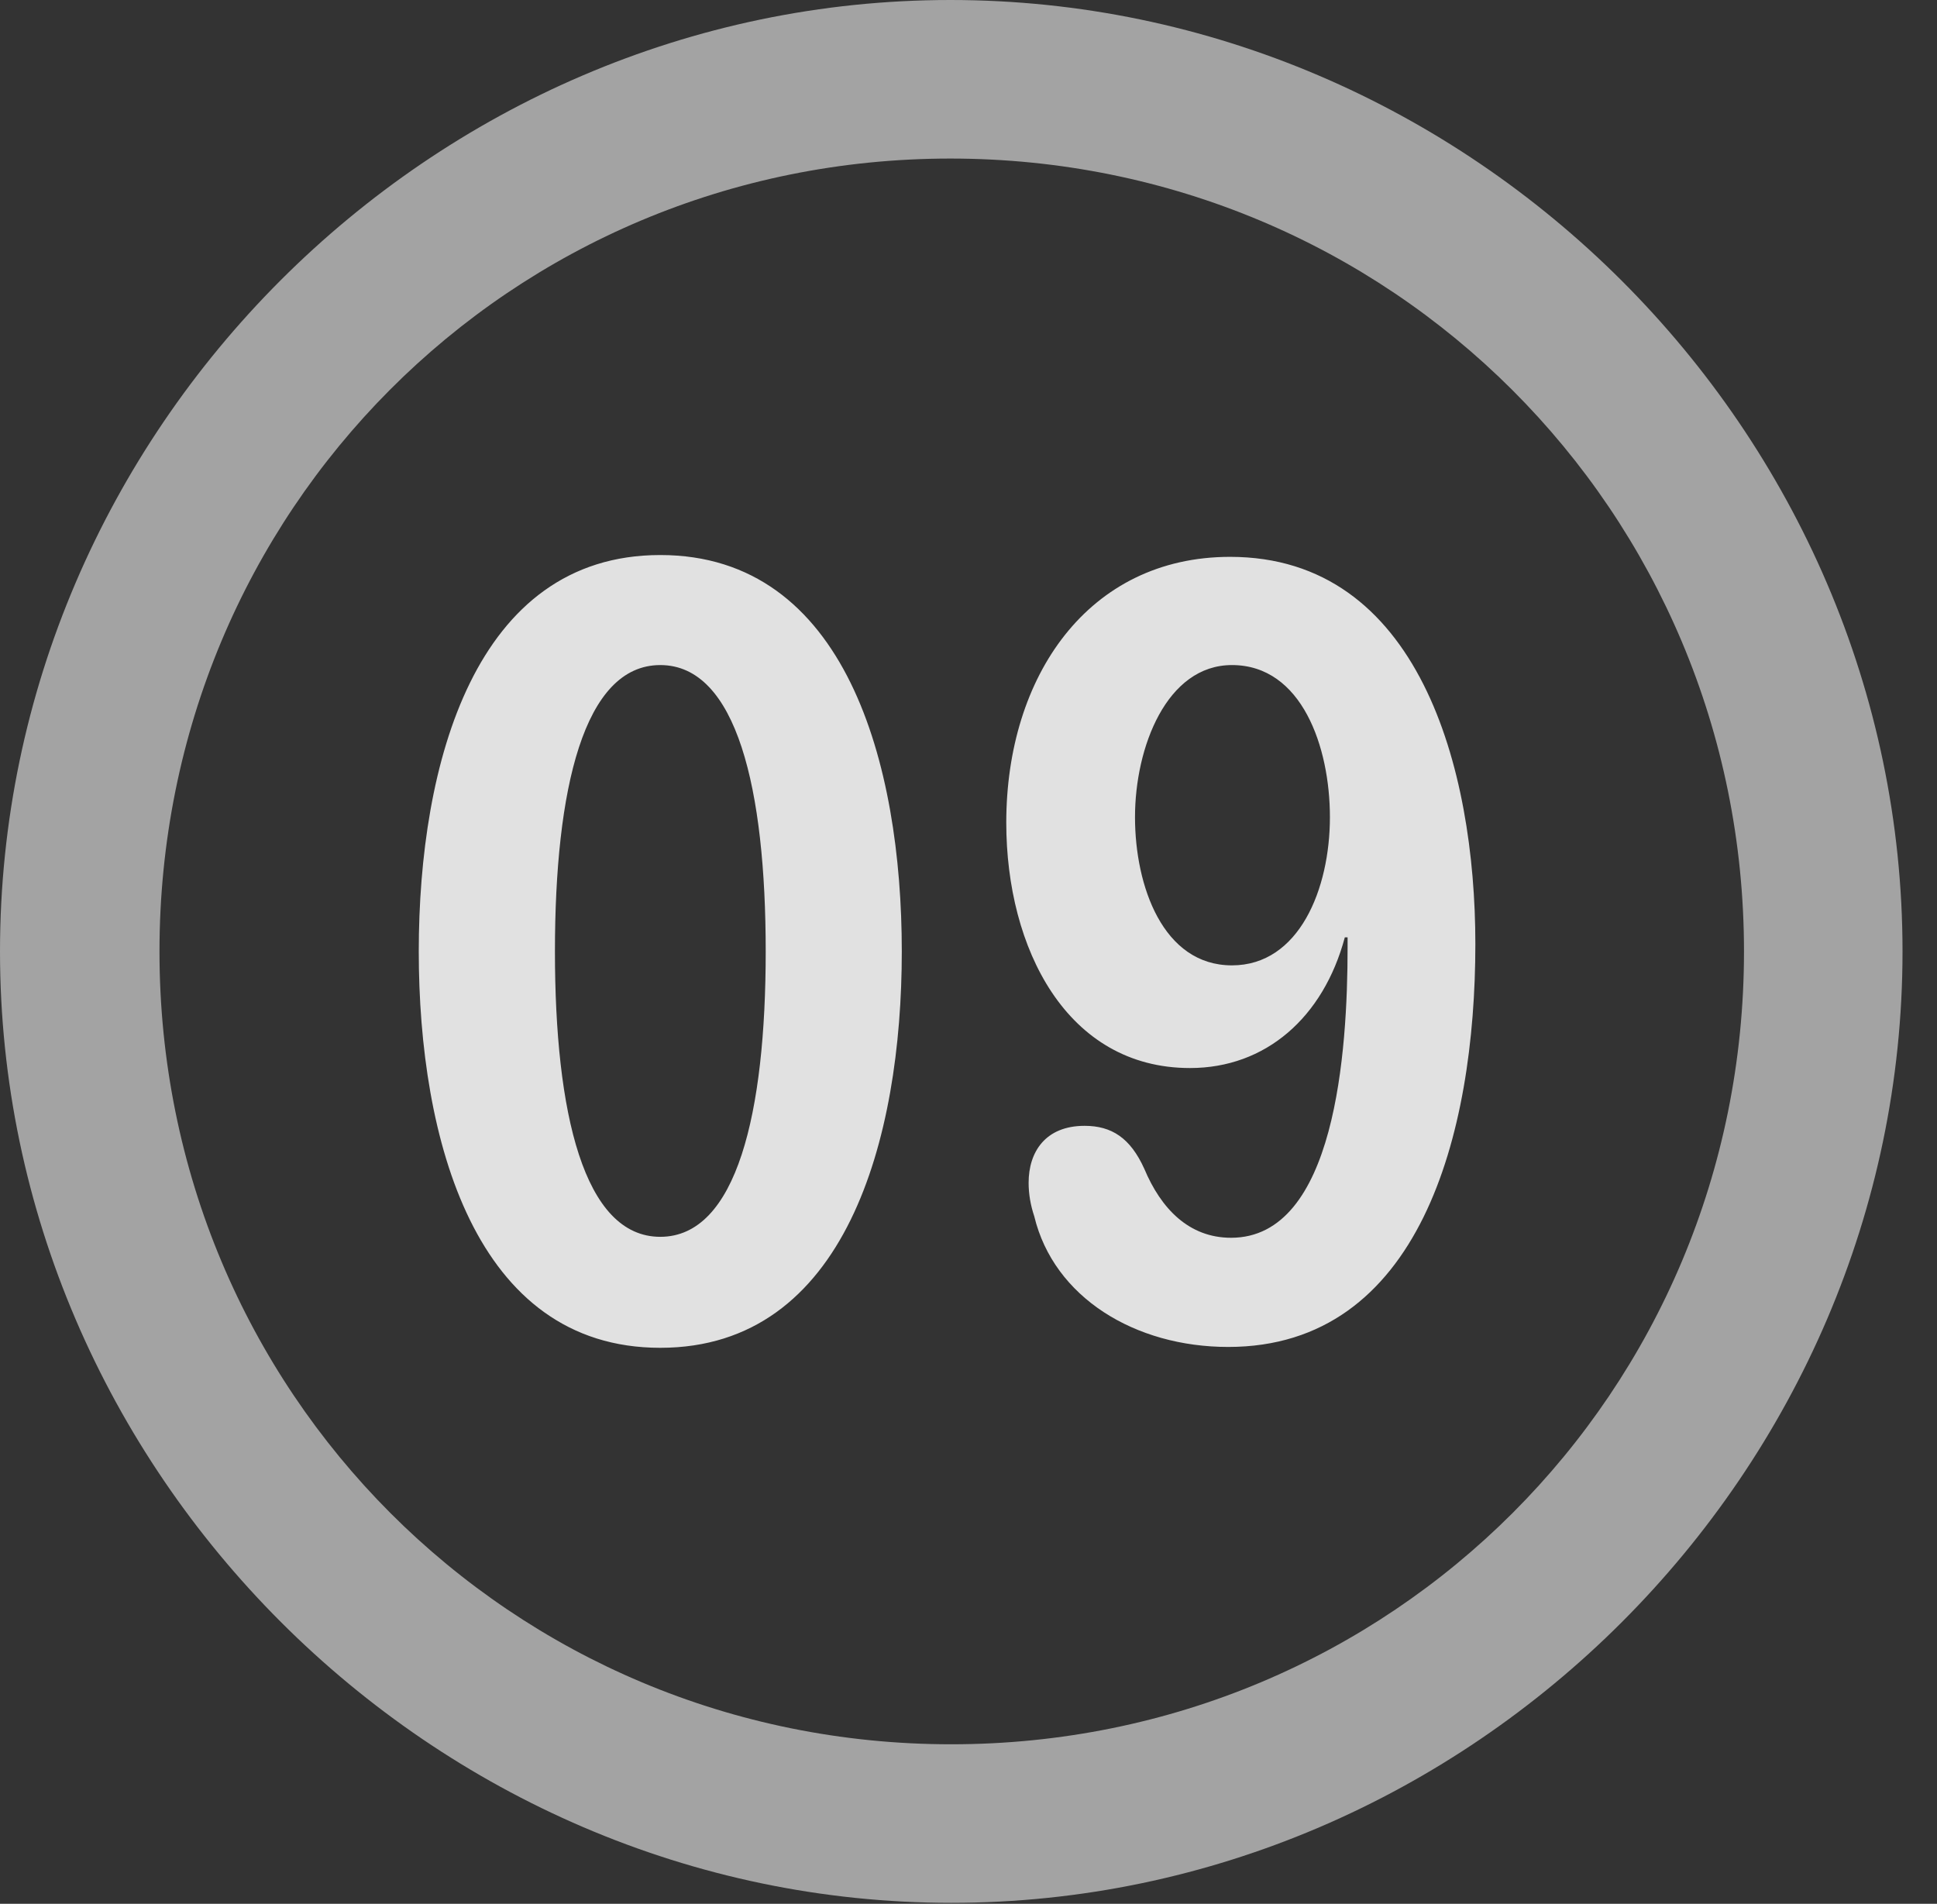 <?xml version="1.0" encoding="UTF-8"?>
<!--Generator: Apple Native CoreSVG 232.5-->
<!DOCTYPE svg
PUBLIC "-//W3C//DTD SVG 1.1//EN"
       "http://www.w3.org/Graphics/SVG/1.1/DTD/svg11.dtd">
<svg version="1.1" xmlns="http://www.w3.org/2000/svg" xmlns:xlink="http://www.w3.org/1999/xlink" width="20.283" height="19.932">
 <rect width="100%" height="100%" fill="#333333" stroke="none"/>
 <g>
  <rect height="19.932" opacity="0" width="20.283" x="0" y="0"/>
  <path d="M9.961 19.922C15.41 19.922 19.922 15.4 19.922 9.961C19.922 4.512 15.4 0 9.951 0C4.512 0 0 4.512 0 9.961C0 15.4 4.521 19.922 9.961 19.922ZM9.961 18.262C5.352 18.262 1.67 14.57 1.67 9.961C1.67 5.352 5.342 1.66 9.951 1.66C14.56 1.66 18.262 5.352 18.262 9.961C18.262 14.57 14.57 18.262 9.961 18.262Z" fill="#ffffff" fill-opacity="0.55"/>
  <path d="M6.914 14.111C8.857 14.111 9.443 11.924 9.443 9.961C9.443 7.998 8.857 5.811 6.914 5.811C4.971 5.811 4.385 7.998 4.385 9.961C4.385 11.924 4.971 14.111 6.914 14.111ZM6.914 12.949C6.113 12.949 5.811 11.65 5.811 9.961C5.811 8.262 6.113 6.963 6.914 6.963C7.715 6.963 8.018 8.262 8.018 9.961C8.018 11.65 7.715 12.949 6.914 12.949ZM12.461 11.182C13.252 11.182 13.857 10.654 14.082 9.814L14.111 9.814C14.111 9.854 14.111 9.893 14.111 9.922C14.111 11.006 13.984 12.959 12.891 12.959C12.451 12.959 12.158 12.656 11.982 12.236C11.836 11.914 11.641 11.787 11.357 11.787C10.947 11.787 10.771 12.06 10.771 12.383C10.771 12.5 10.791 12.617 10.83 12.734C11.035 13.584 11.885 14.102 12.861 14.102C14.863 14.102 15.449 11.885 15.449 9.883C15.449 8.037 14.854 5.83 12.881 5.83C11.396 5.83 10.537 7.08 10.537 8.613C10.537 9.932 11.172 11.182 12.461 11.182ZM12.9 10.107C12.178 10.107 11.885 9.277 11.885 8.555C11.885 7.822 12.217 6.963 12.9 6.963C13.633 6.963 13.926 7.822 13.926 8.555C13.926 9.307 13.604 10.107 12.9 10.107Z" fill="#ffffff" fill-opacity="0.85"/>
 </g>
</svg>
